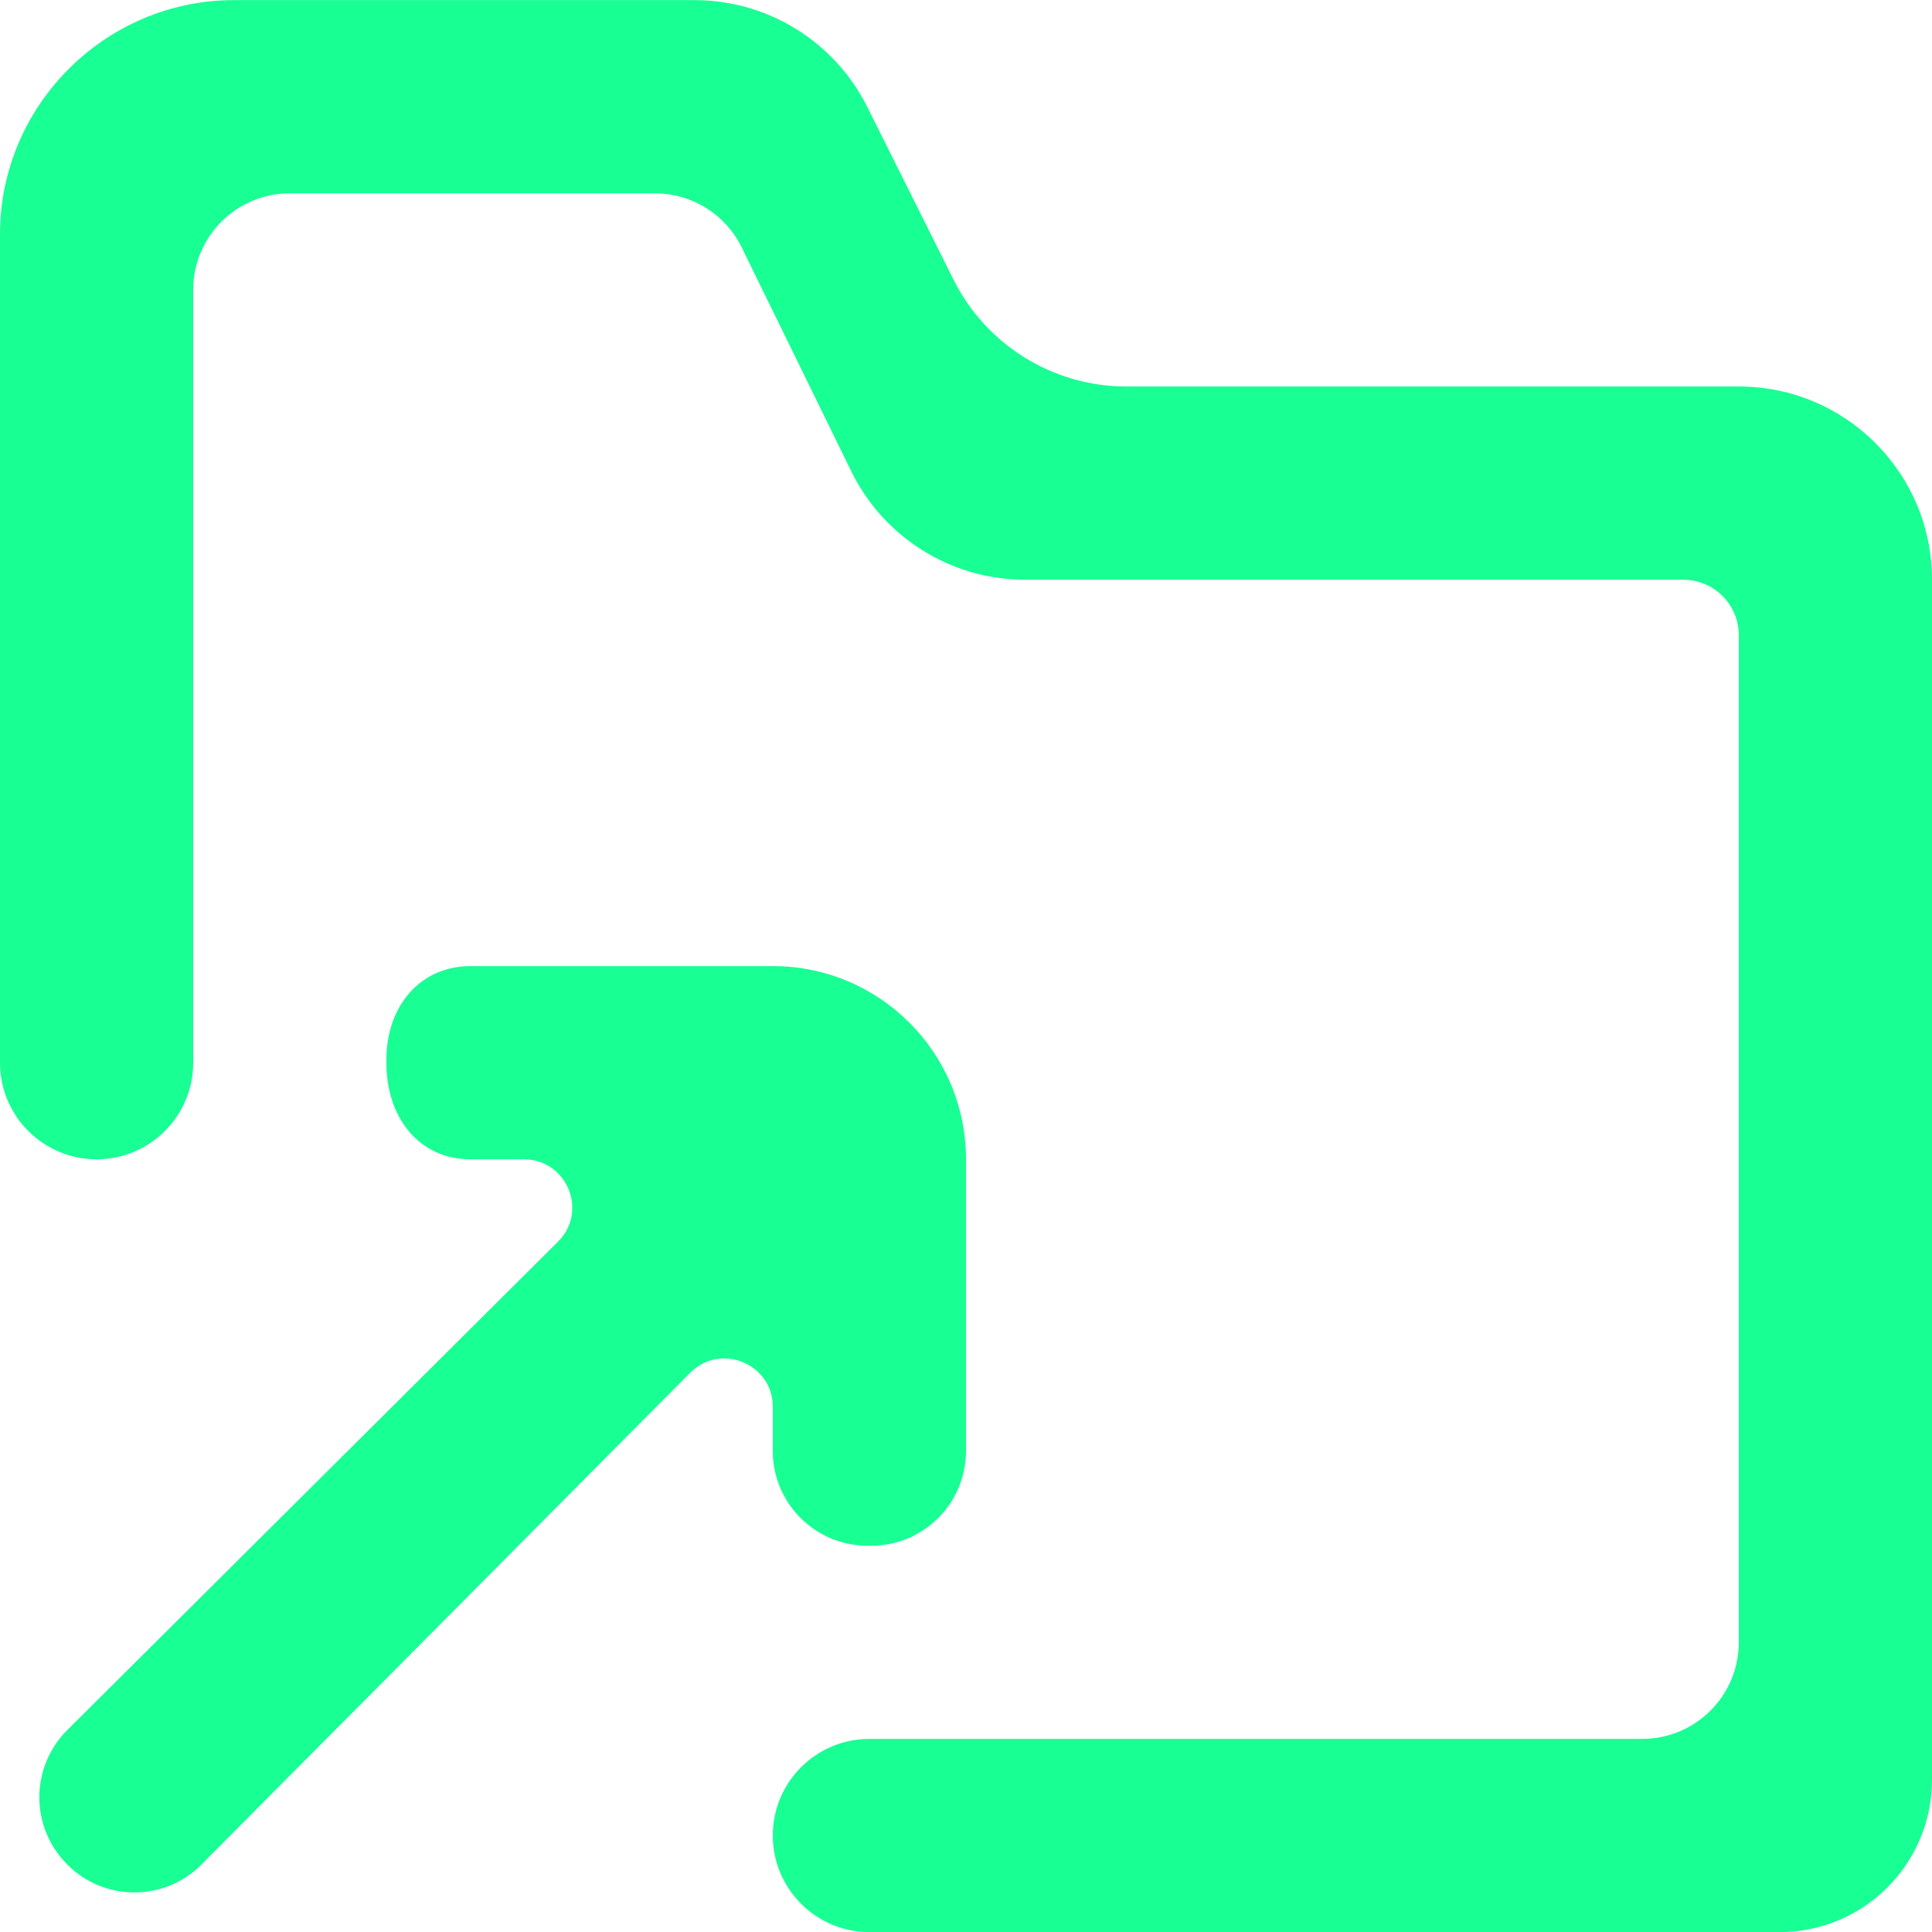 <?xml version="1.0" encoding="UTF-8" standalone="no"?>
<svg width="20px" height="20px" viewBox="0 0 20 20" version="1.1" xmlns="http://www.w3.org/2000/svg" xmlns:xlink="http://www.w3.org/1999/xlink">
    <!-- Generator: Sketch 3.8.1 (29687) - http://www.bohemiancoding.com/sketch -->
    <title>directory_arrow_up [#1669]</title>
    <desc>Created with Sketch.</desc>
    <defs></defs>
    <g id="Page-1" stroke="none" stroke-width="1" fill="none" fill-rule="evenodd">
        <g id="Dribbble-Dark-Preview" transform="translate(-140, -1639)" fill="#18FF94">
            <g id="icons" transform="translate(56, 160)">
                <path d="M92,1494.021 C92,1494.562 92.439,1495.001 92.98,1495.001 L93.02,1495.001 C93.561,1495.001 94,1494.562 94,1494.021 L94,1491.001 C94,1489.896 93.105,1489.001 92,1489.001 L88.872,1489.001 C88.337,1489.001 88,1489.43 88,1489.966 L88,1490.006 C88,1490.553 88.325,1491.001 88.872,1491.001 L89.423,1491.001 C89.869,1491.001 90.092,1491.541 89.776,1491.854 L84.696,1496.91 C84.312,1497.293 84.311,1497.915 84.693,1498.297 L84.698,1498.303 C85.081,1498.687 85.704,1498.686 86.086,1498.301 L91.145,1493.21 C91.46,1492.895 92,1493.118 92,1493.563 L92,1494.021 Z M104,1485.001 L104,1497.425 C104,1498.294 103.294,1499.001 102.424,1499.001 L93,1499.001 C92.448,1499.001 92,1498.553 92,1498.001 C92,1497.448 92.448,1497.001 93,1497.001 L101,1497.001 C101.552,1497.001 102,1496.553 102,1496.001 L102,1485.576 C102,1485.258 101.742,1485.001 101.424,1485.001 L94.609,1485.001 C93.846,1485.001 93.149,1484.565 92.813,1483.88 L91.678,1481.561 C91.51,1481.217 91.161,1481.001 90.779,1481.001 L87,1481.001 C86.448,1481.001 86,1481.448 86,1482.001 L86,1490.001 C86,1490.553 85.552,1491.001 85,1491.001 C84.448,1491.001 84,1490.553 84,1490.001 L84,1481.425 C84,1480.091 85.091,1479.001 86.424,1479.001 L91.188,1479.001 C91.946,1479.001 92.638,1479.428 92.977,1480.105 L93.871,1481.895 C94.21,1482.572 94.903,1483.001 95.66,1483.001 L102,1483.001 C103.105,1483.001 104,1483.896 104,1485.001 L104,1485.001 Z" id="directory_arrow_up-[#1669]"></path>
            </g>
        </g>
    </g>
</svg>